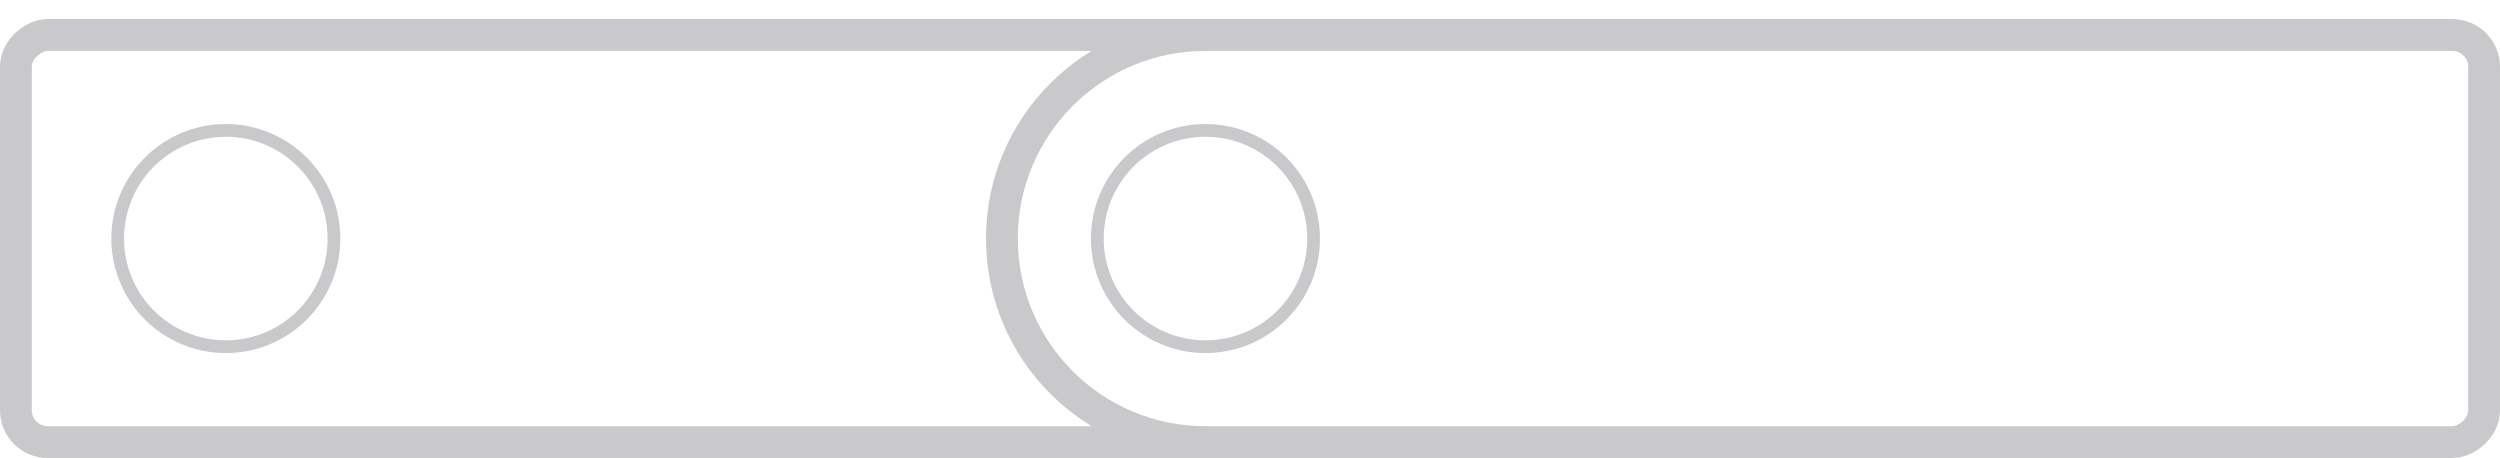 <?xml version="1.0" encoding="UTF-8" standalone="no"?>
<svg
   xmlns:dc="http://purl.org/dc/elements/1.1/"
   xmlns:cc="http://creativecommons.org/ns#"
   xmlns:rdf="http://www.w3.org/1999/02/22-rdf-syntax-ns#"
   xmlns:svg="http://www.w3.org/2000/svg"
   xmlns="http://www.w3.org/2000/svg"
   xmlns:sodipodi="http://sodipodi.sourceforge.net/DTD/sodipodi-0.dtd"
   xmlns:inkscape="http://www.inkscape.org/namespaces/inkscape"
   width="393"
   height="72"
   version="1.1"
   id="svg40"
   sodipodi:docname="ledger_nano_s copy.svg"
   inkscape:version="1.0.1 (c497b03c, 2020-09-10)">
  <defs
     id="defs44" />
  <sodipodi:namedview
     pagecolor="#ffffff"
     bordercolor="#666666"
     borderopacity="1"
     objecttolerance="10"
     gridtolerance="10"
     guidetolerance="10"
     inkscape:pageopacity="0"
     inkscape:pageshadow="2"
     inkscape:window-width="1311"
     inkscape:window-height="955"
     id="namedview42"
     showgrid="false"
     fit-margin-top="0"
     fit-margin-left="0"
     fit-margin-right="0"
     fit-margin-bottom="0"
     inkscape:zoom="2.1197507"
     inkscape:cx="192.98153"
     inkscape:cy="-67.753229"
     inkscape:window-x="2855"
     inkscape:window-y="139"
     inkscape:window-maximized="0"
     inkscape:current-layer="svg40"
     inkscape:document-rotation="0" />
  <g
     transform="rotate(-90,36,33.5)"
     id="g22"
     style="fill:none;fill-rule:nonzero;stroke:#c9c9cb">
    <rect
       stroke-width="5"
       stroke-linejoin="round"
       width="64"
       height="388"
       rx="5"
       id="rect10"
       x="0"
       y="0" />
    <circle
       stroke-width="2"
       cx="32"
       cy="187"
       r="17"
       id="circle18" />
    <path
       d="M 64,187 C 64,169.327 49.673,155 32,155 14.327,155 0,169.327 0,187"
       stroke-width="5"
       id="path20" />
    <circle
       stroke-width="2"
       cx="32"
       cy="33"
       r="17"
       id="circle3344" />
  </g>
</svg>
